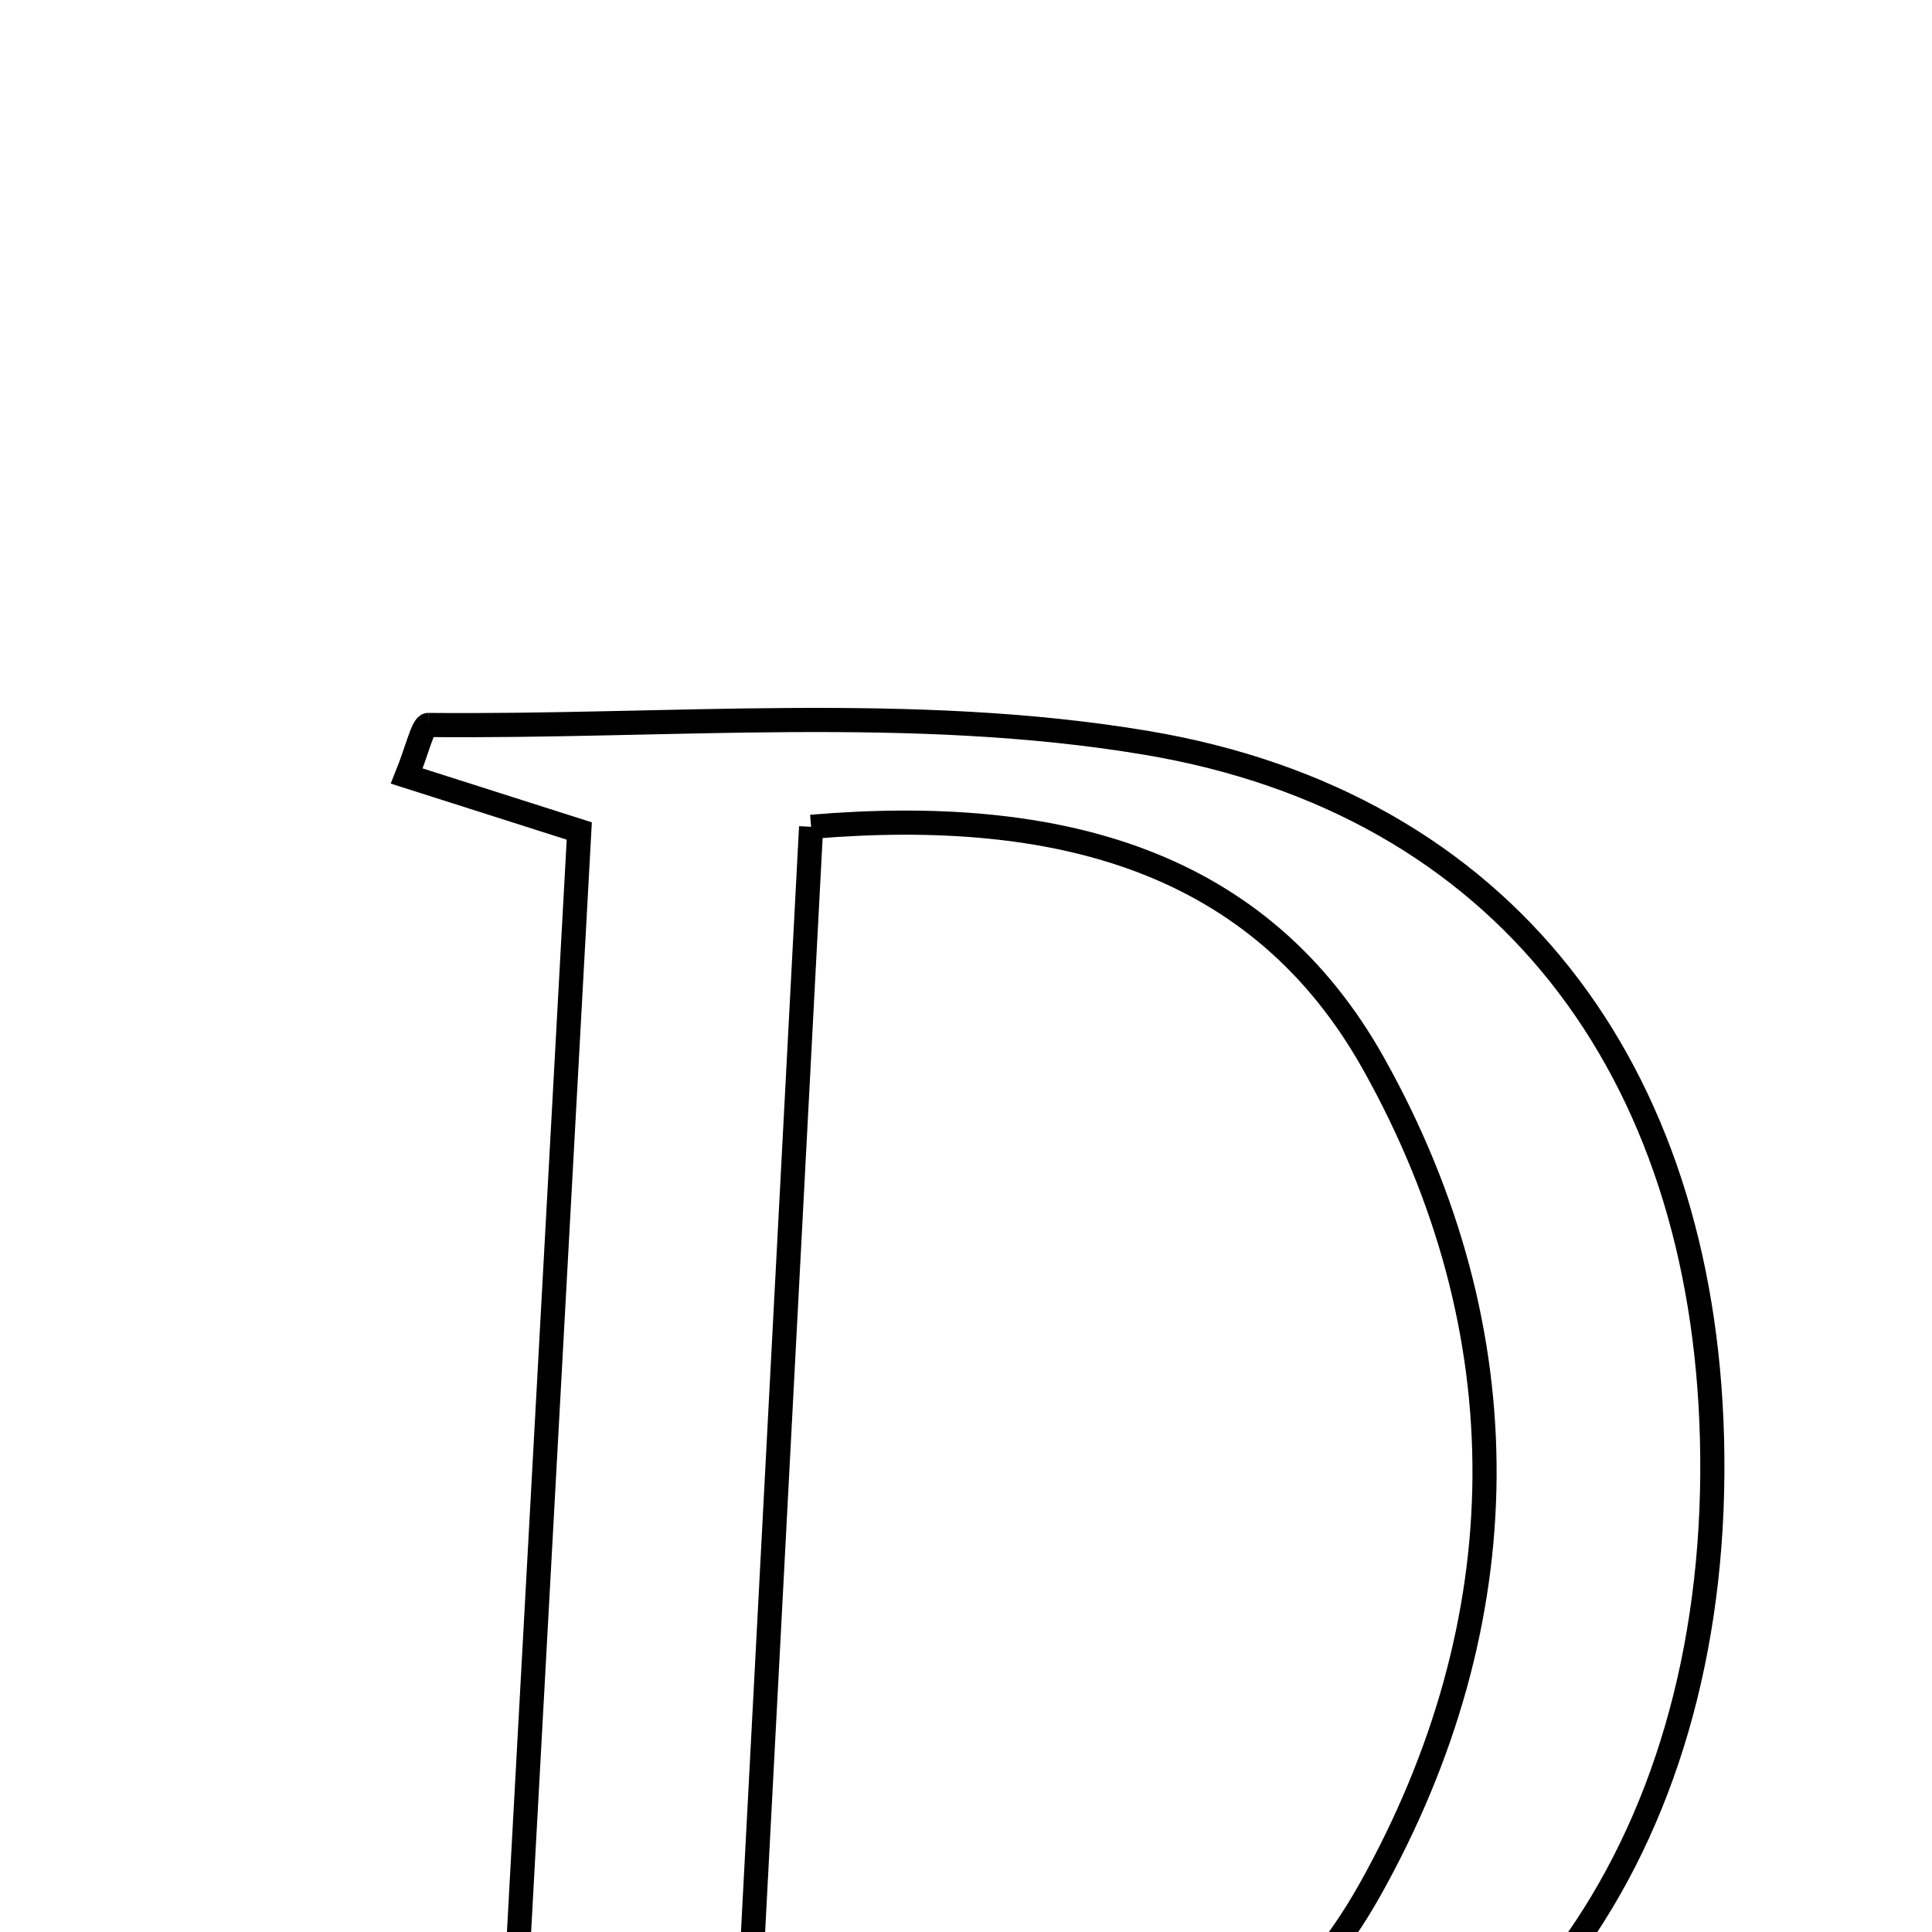 <svg xmlns="http://www.w3.org/2000/svg" viewBox="0.0 0.0 24.0 24.0" height="200px" width="200px"><path fill="none" stroke="black" stroke-width=".3" stroke-opacity="1.0"  filling="0" d="M5.319 9.006 C8.295 9.035 11.331 8.74 14.235 9.227 C18.7 9.974 21.15 13.296 21.267 17.869 C21.392 22.719 18.924 26.506 14.47 27.354 C11.116 27.992 7.625 27.907 4.195 28.144 C4.135 27.851 4.075 27.558 4.015 27.265 C4.688 27.019 5.361 26.772 6.315 26.422 C6.601 21.189 6.895 15.811 7.196 10.323 C6.43 10.078 5.749 9.862 5.053 9.64 C5.181 9.323 5.252 9.006 5.319 9.006"></path>
<path fill="none" stroke="black" stroke-width=".3" stroke-opacity="1.0"  filling="0" d="M10.076 10.271 C13.165 10.01 15.656 10.697 17.065 13.217 C18.933 16.557 18.882 20.142 17.021 23.47 C15.402 26.363 12.522 26.718 9.219 26.58 C9.509 21.063 9.79 15.711 10.076 10.271"></path></svg>